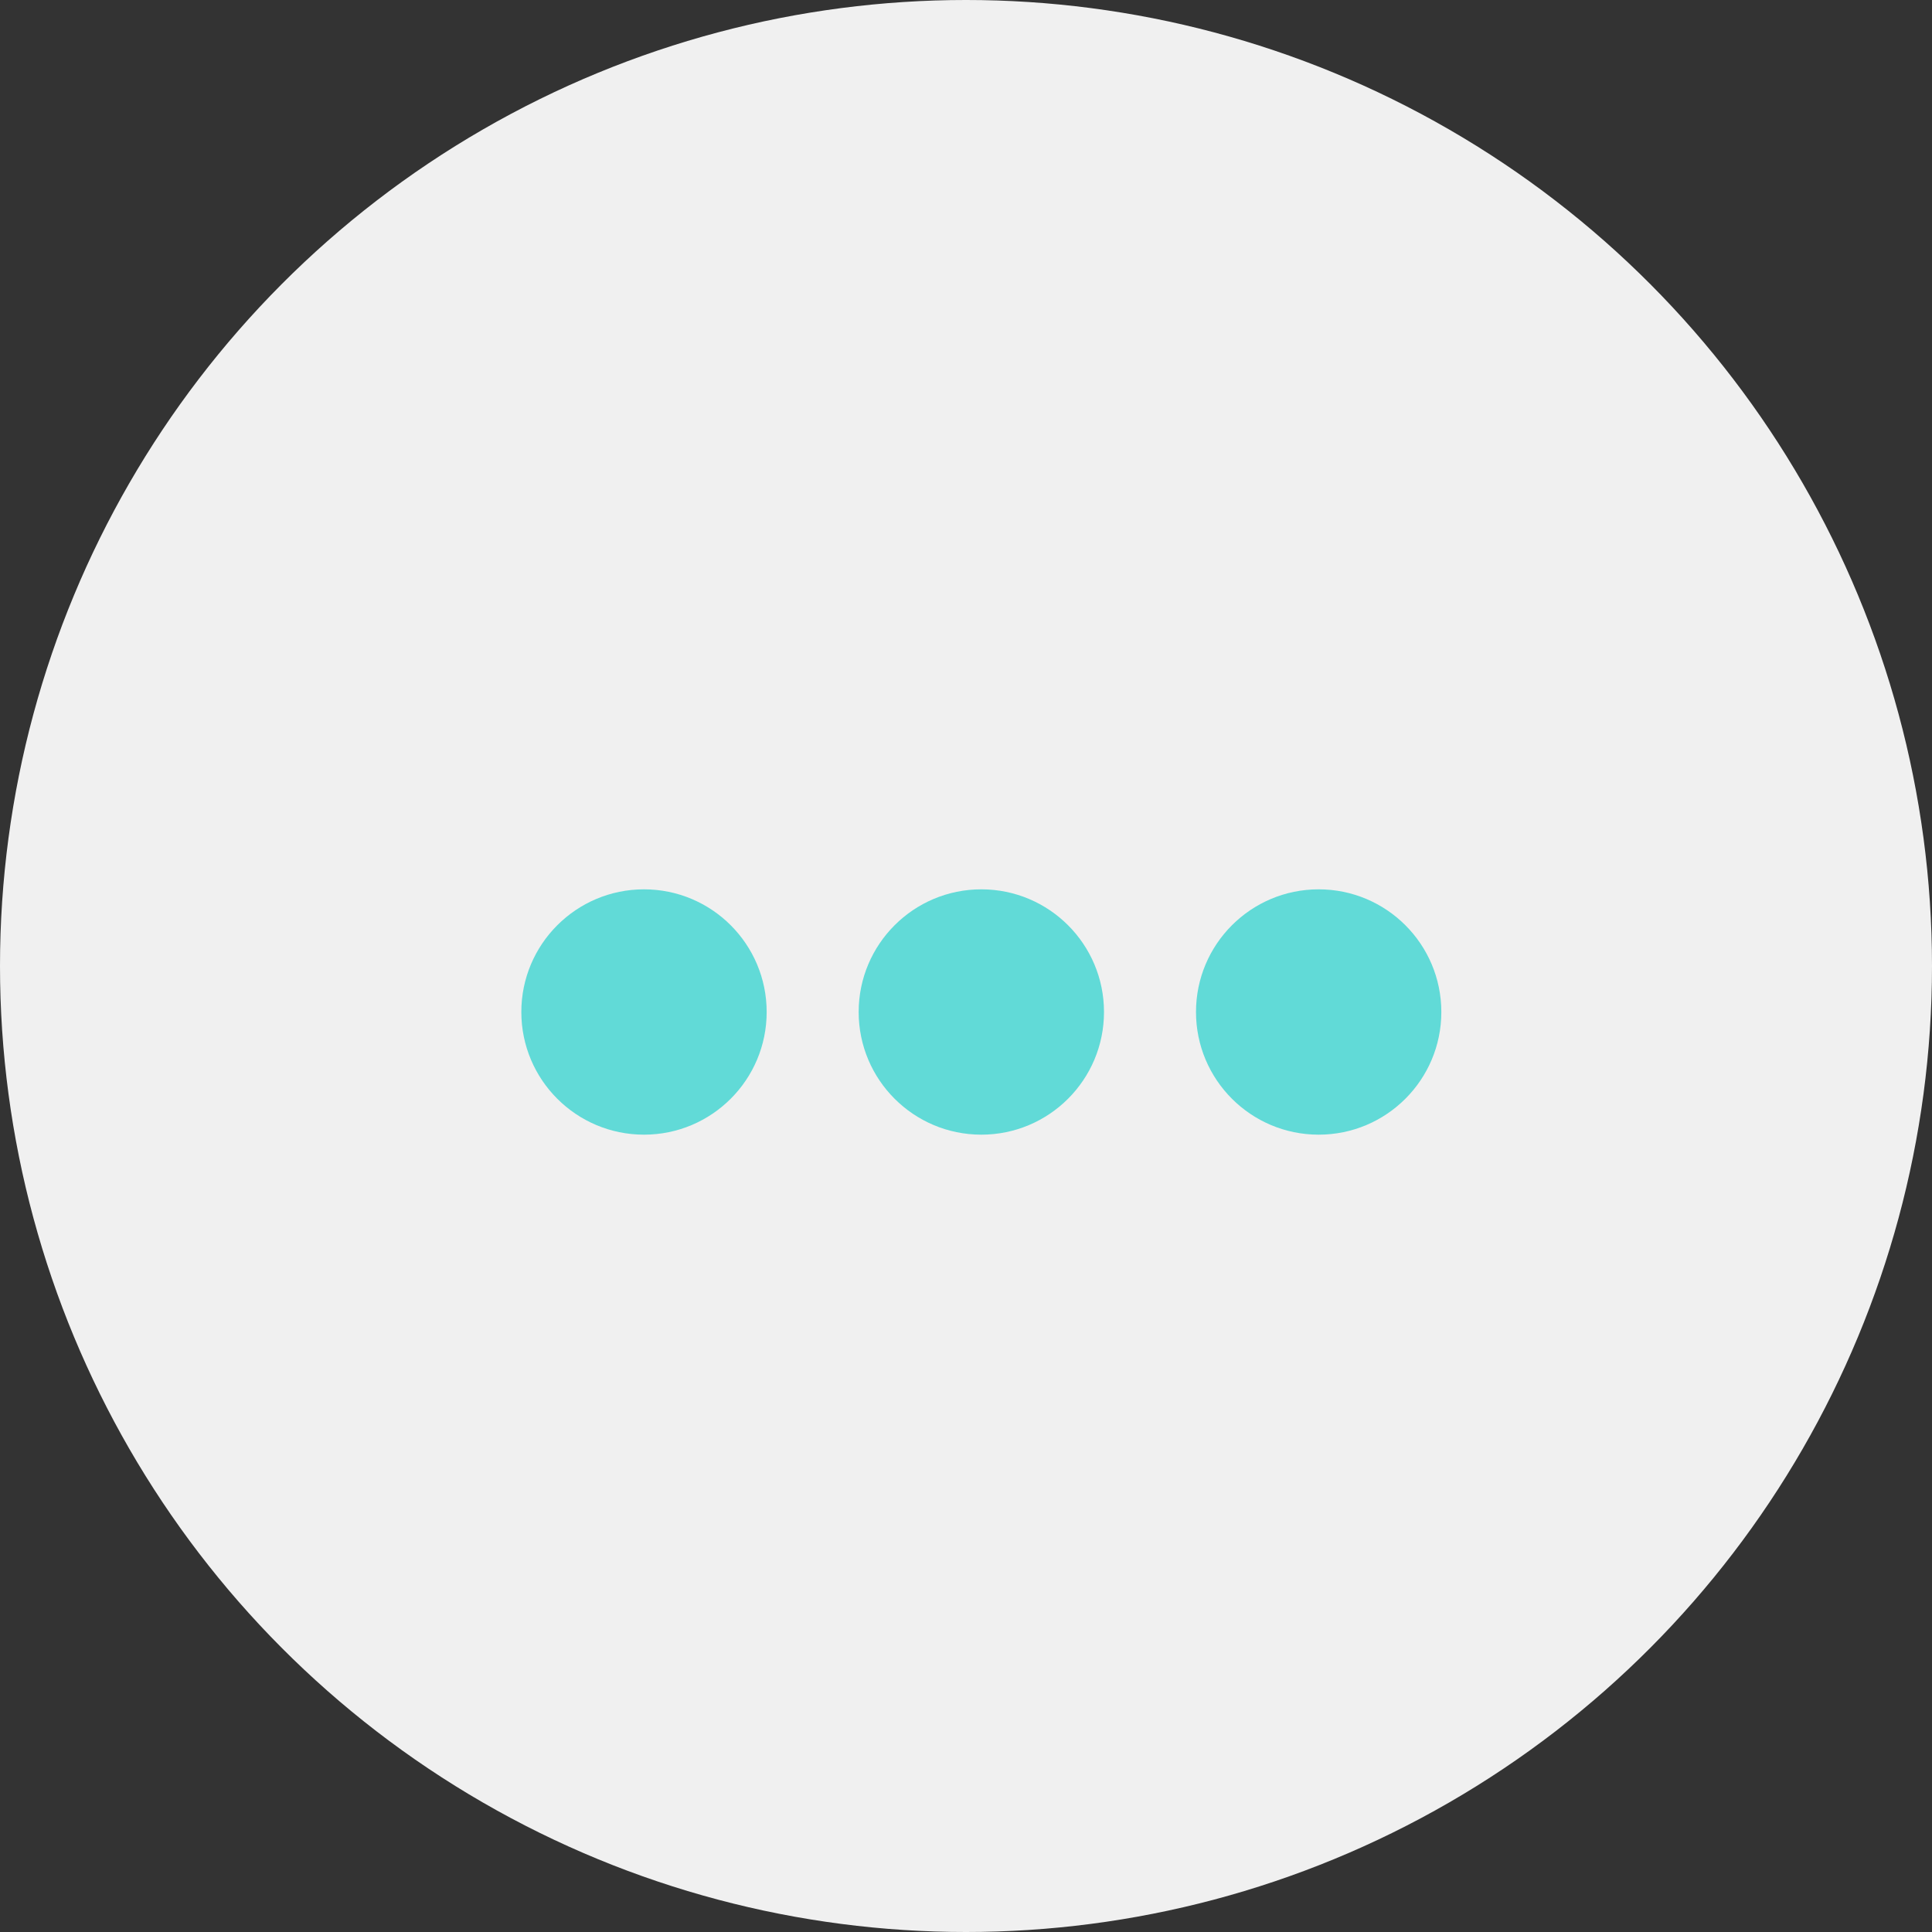 <svg width="63" height="63" viewBox="0 0 63 63" fill="none" xmlns="http://www.w3.org/2000/svg">
<rect x="0" y="0" width="63" height="63" fill="#333333" stroke="none"/>
<circle cx="31.5" cy="31.5" r="31.5" fill="#F0F0F0"/>
<circle cx="21" cy="33" r="4" fill="#61DAD7"/>
<circle cx="32" cy="33" r="4" fill="#61DAD7"/>
<circle cx="43" cy="33" r="4" fill="#61DAD7"/>
</svg>
